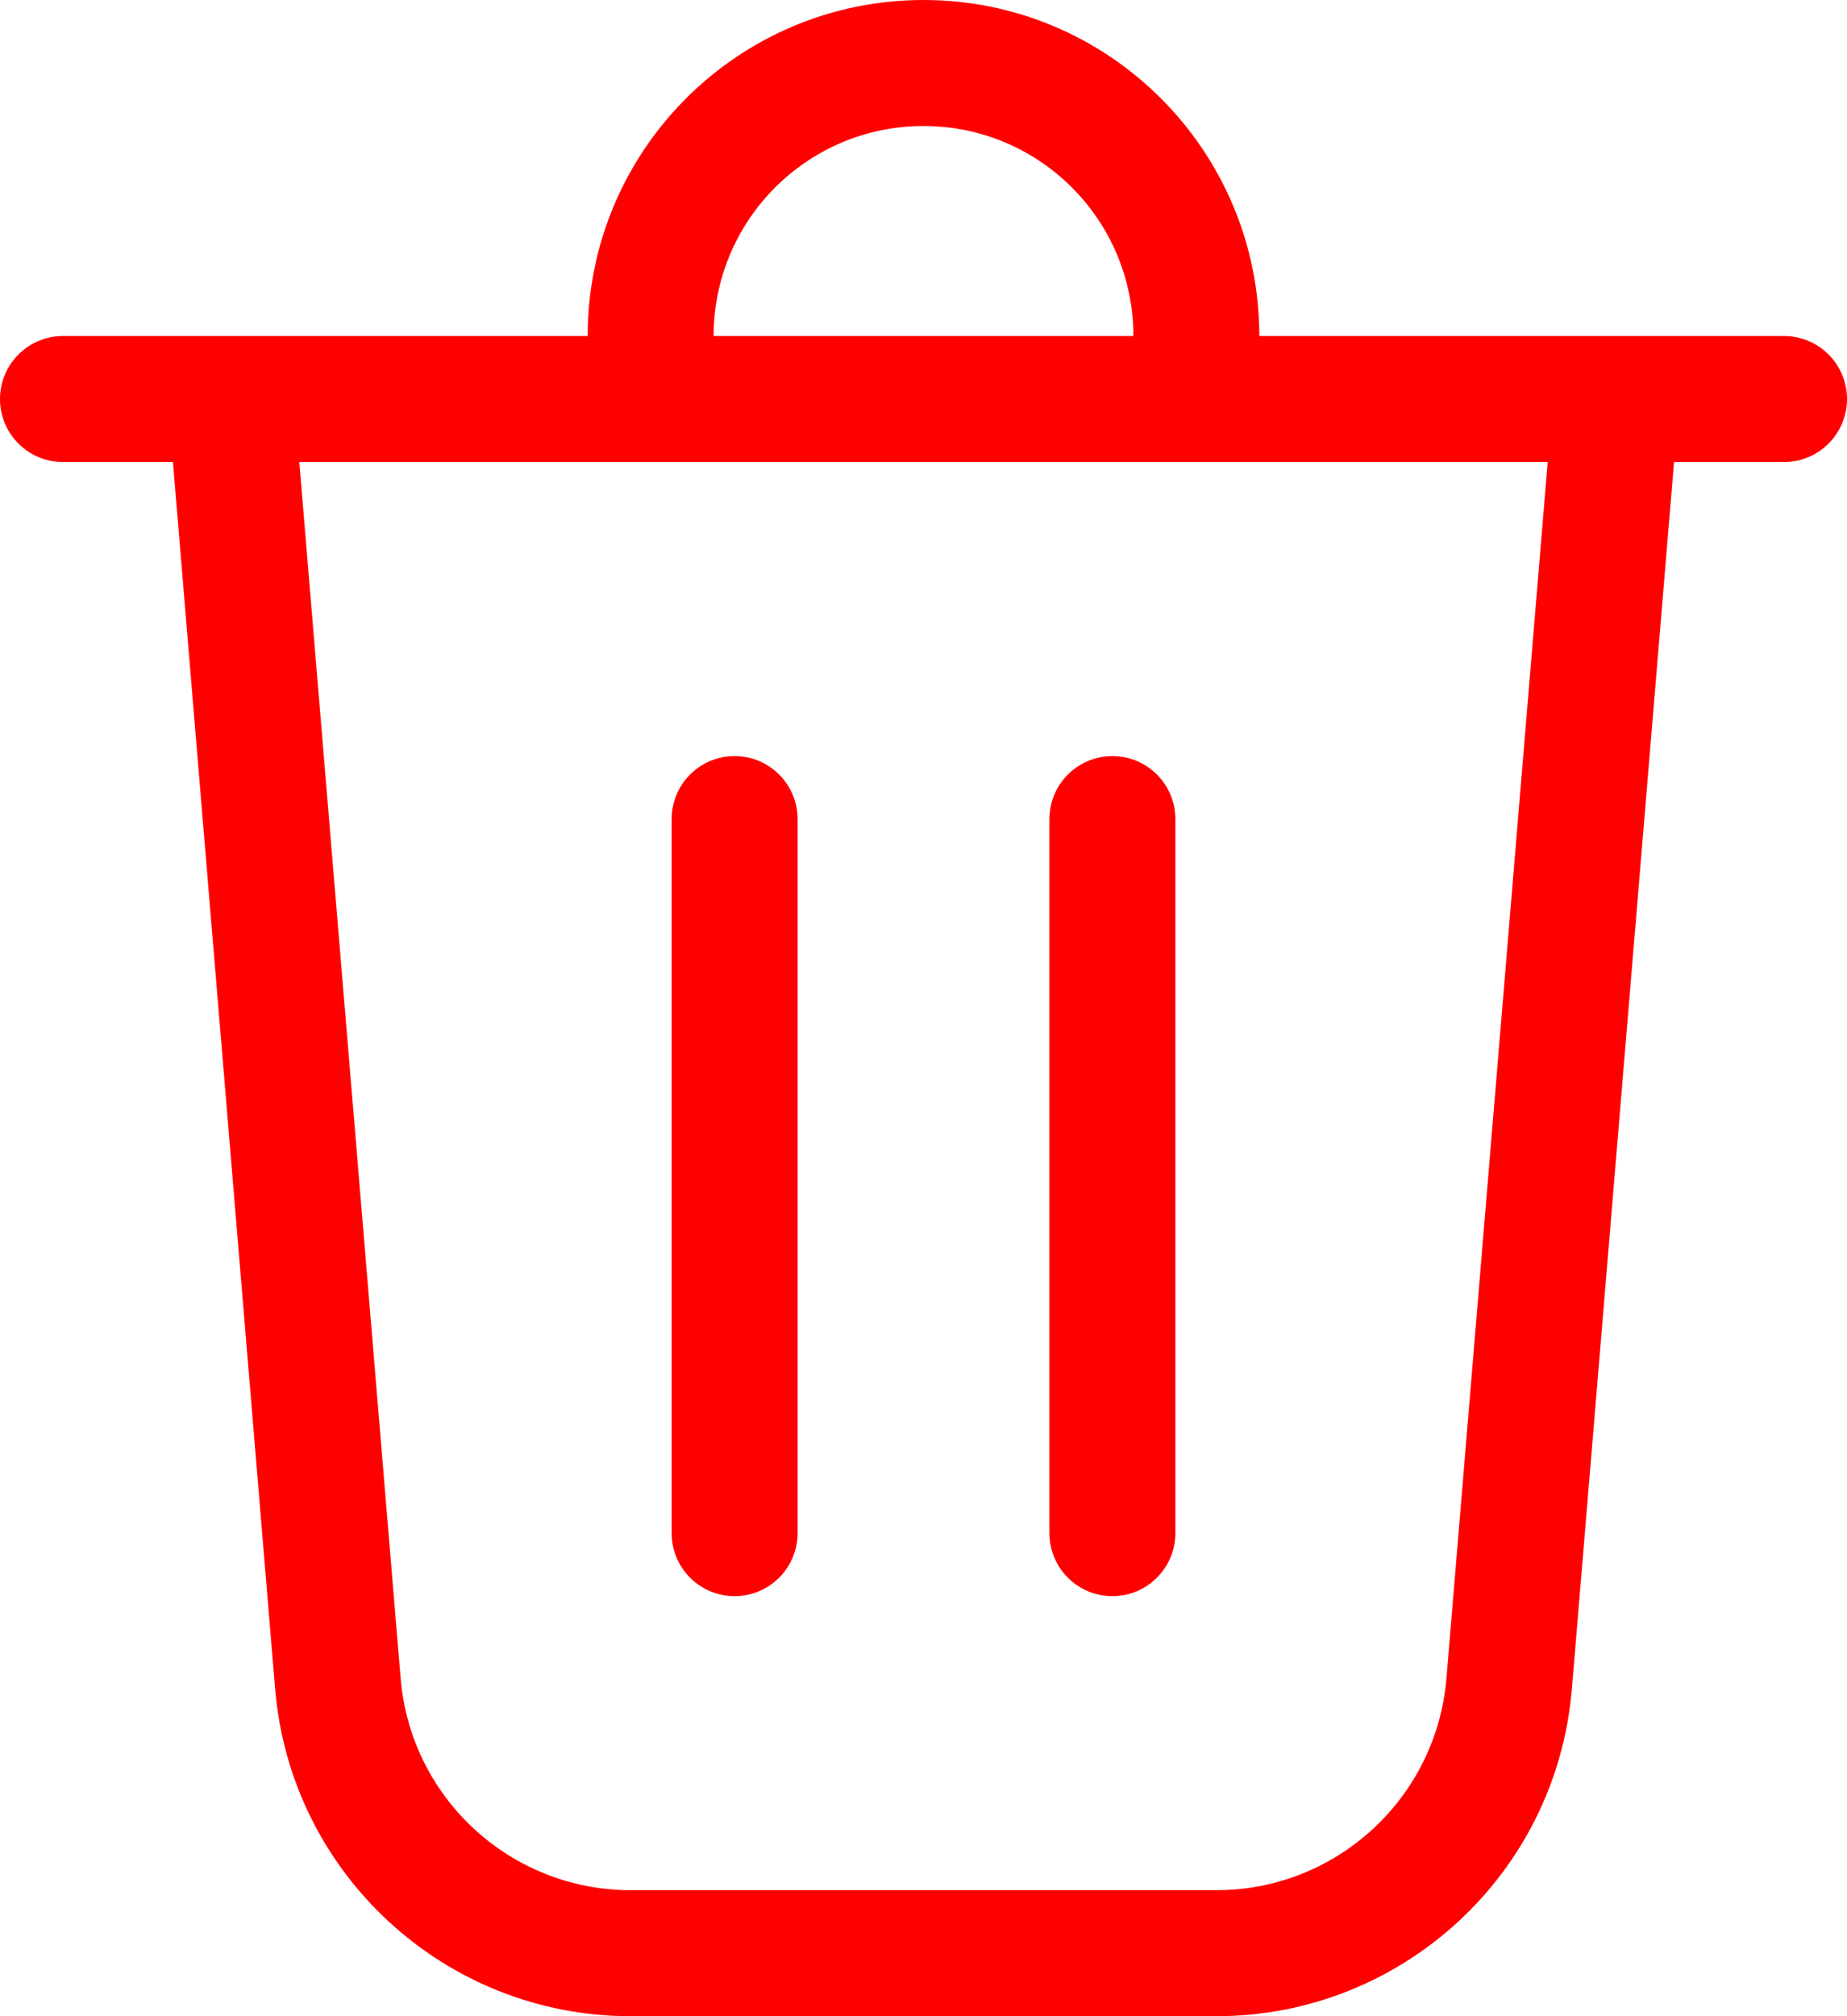 <svg width="22" height="24" viewBox="0 0 22 24" fill="none" xmlns="http://www.w3.org/2000/svg">
<path d="M8.5 4H13.5C13.5 2.619 12.381 1.5 11 1.5C9.619 1.5 8.5 2.619 8.5 4ZM7 4C7 1.791 8.791 0 11 0C13.209 0 15 1.791 15 4H21.25C21.664 4 22 4.336 22 4.75C22 5.164 21.664 5.5 21.25 5.5H19.94L18.723 20.103C18.54 22.306 16.698 24 14.488 24H7.512C5.302 24 3.461 22.306 3.277 20.103L2.06 5.5H0.75C0.336 5.5 0 5.164 0 4.75C0 4.336 0.336 4 0.75 4H7ZM4.772 19.978C4.891 21.404 6.082 22.5 7.512 22.5H14.488C15.918 22.5 17.11 21.404 17.229 19.978L18.435 5.5H3.565L4.772 19.978ZM8.75 9C9.164 9 9.5 9.336 9.5 9.75V18.25C9.5 18.664 9.164 19 8.75 19C8.336 19 8 18.664 8 18.25V9.75C8 9.336 8.336 9 8.75 9ZM14 9.75C14 9.336 13.664 9 13.25 9C12.836 9 12.5 9.336 12.5 9.75V18.25C12.5 18.664 12.836 19 13.25 19C13.664 19 14 18.664 14 18.25V9.75Z" fill="#FF0000"/>
</svg>
